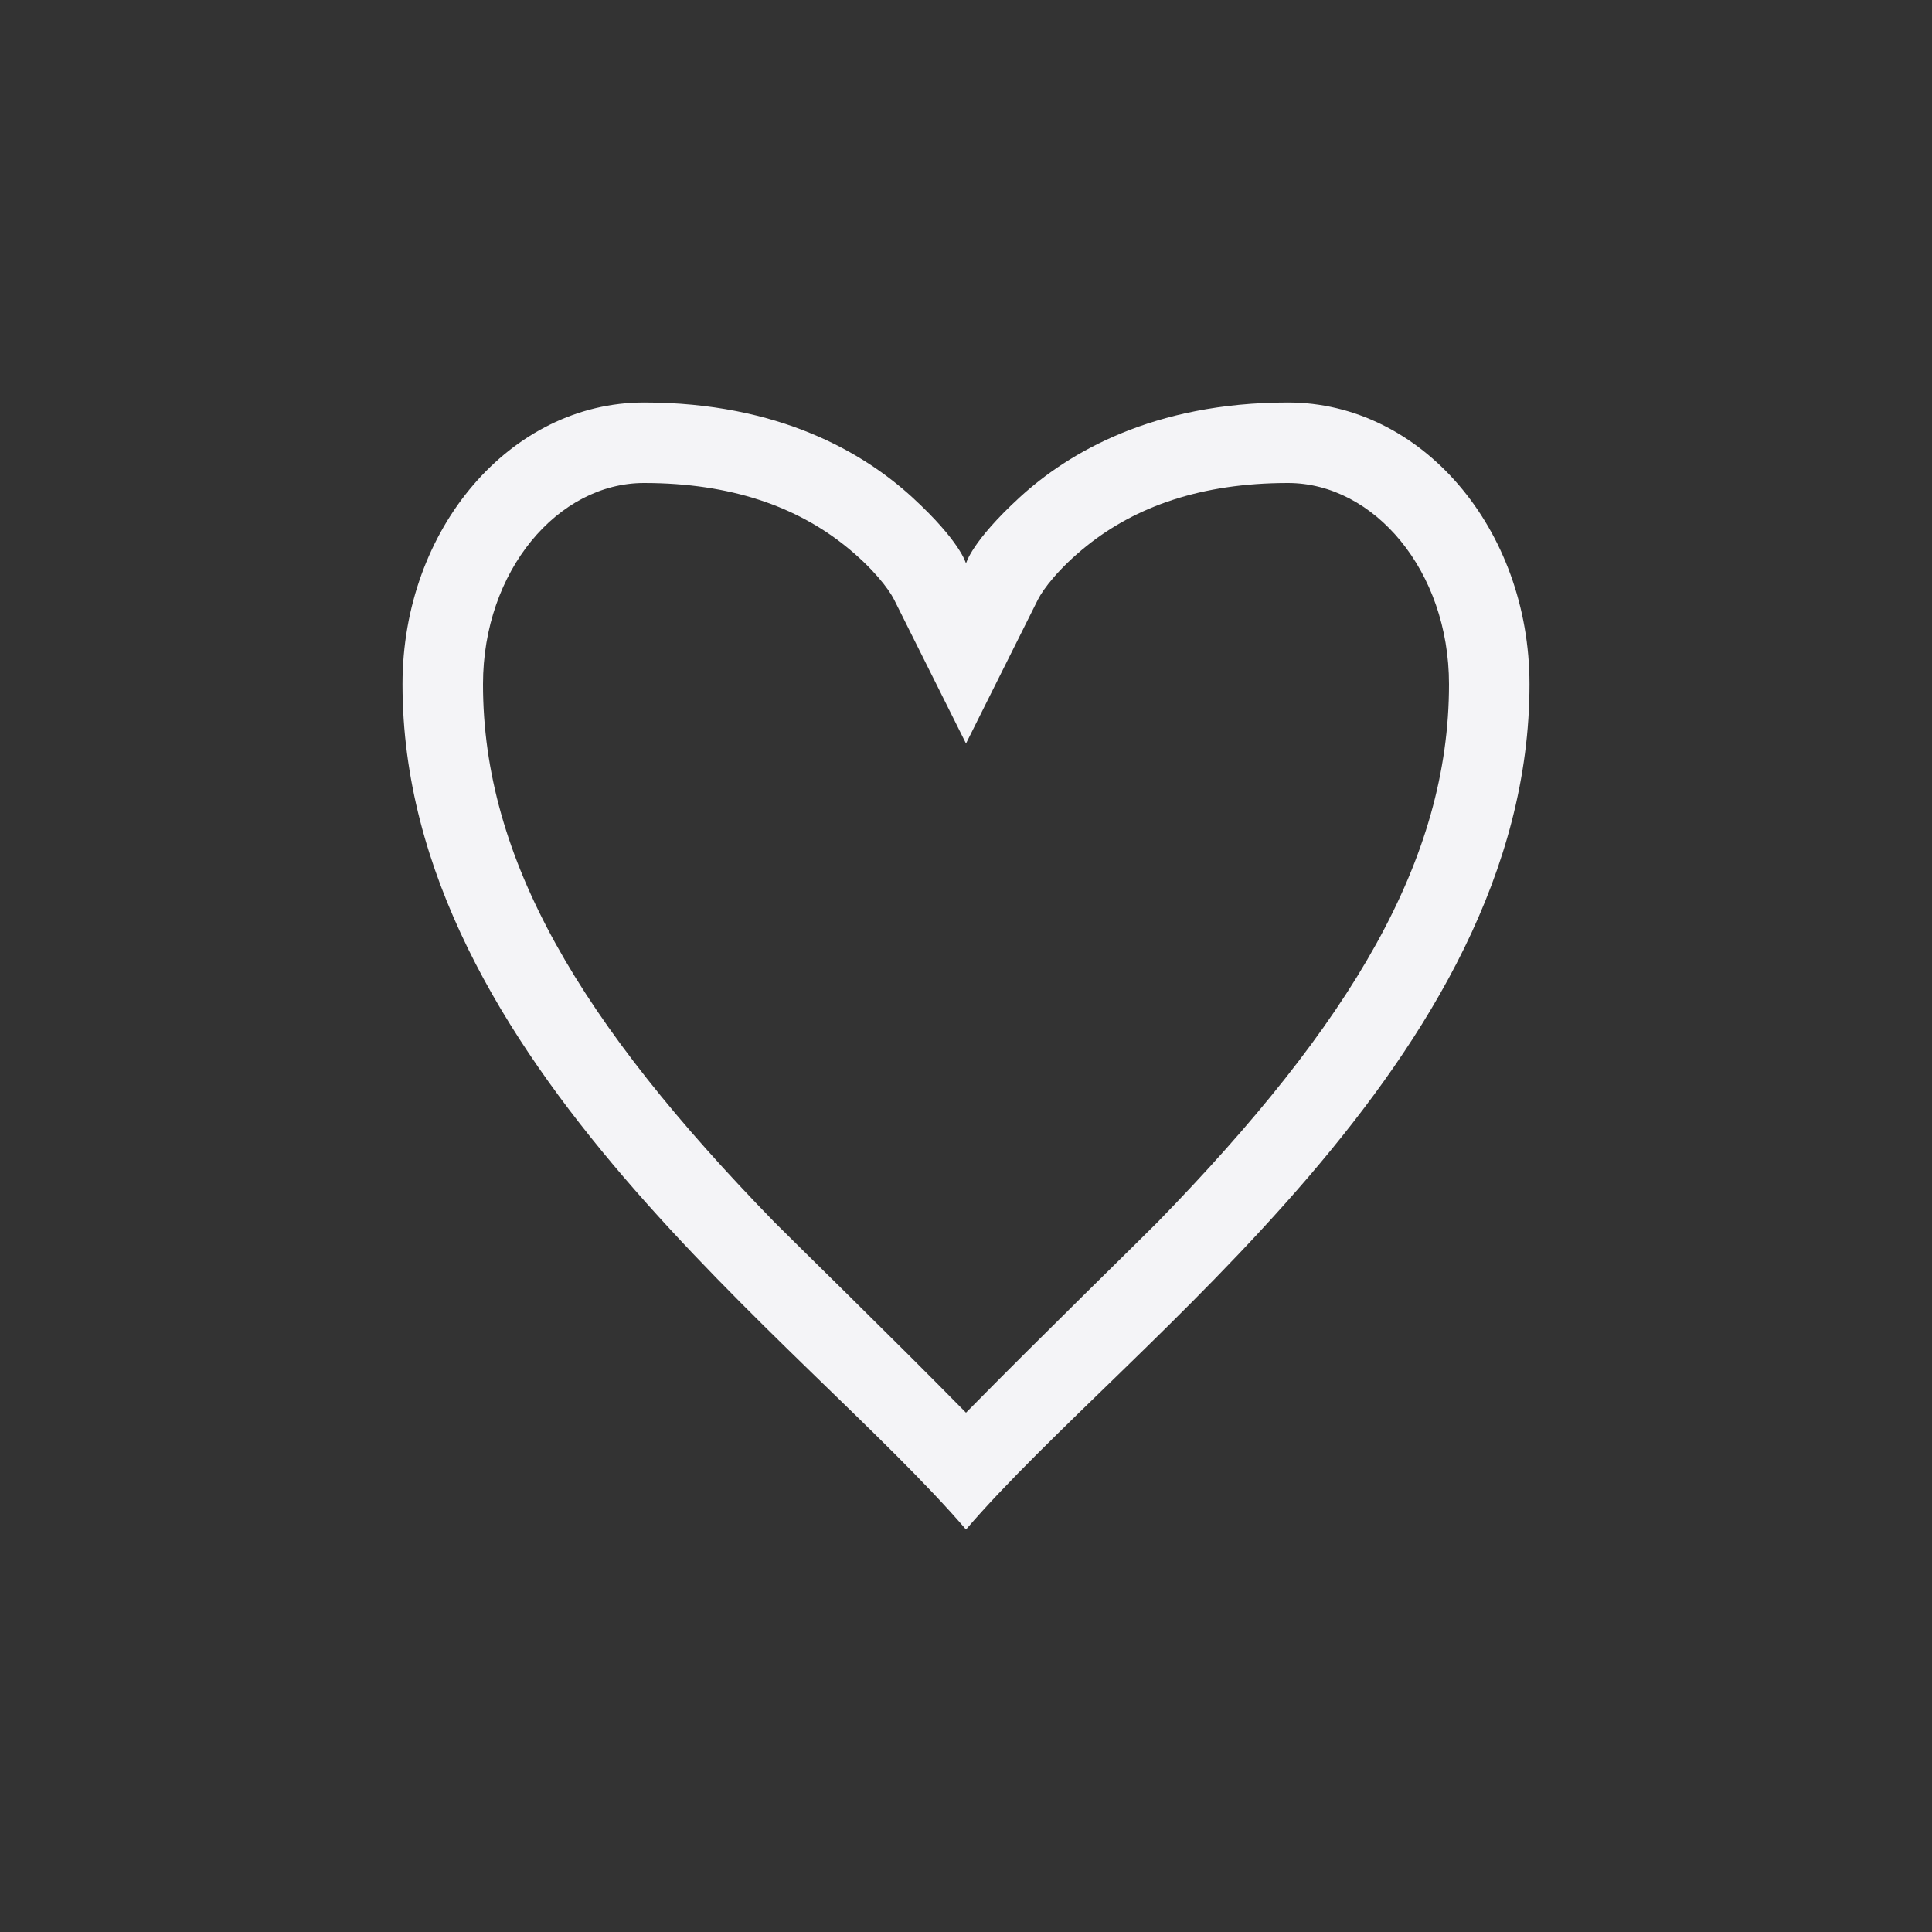 <svg xmlns="http://www.w3.org/2000/svg" width="24" height="24" viewBox="0 0 24 24">
  <rect x="0" y="0" width="24" height="24" fill="#333333" stroke="none"/>
  <path fill="#f4f4f7" d="M14.377,15.185 C16.792,12.706 18,10.677 18,8.5 C18,7.088 17.067,6 16,6 C14.919,6 14.107,6.295 13.5,6.781 C13.155,7.057 12.959,7.318 12.894,7.447 L12,9.236 L11.106,7.447 C11.041,7.318 10.845,7.057 10.5,6.781 C9.893,6.295 9.081,6 8,6 C6.933,6 6,7.088 6,8.5 C6,10.677 7.208,12.706 9.623,15.185 C9.74,15.306 11.083,16.616 12,17.549 C12.917,16.616 14.26,15.306 14.377,15.185 Z M12,7 C12,7 12.066,6.729 12.668,6.177 C13.27,5.626 14.322,5 16,5 C17.657,5 19,6.567 19,8.5 C19,13.167 14,16.667 12,19 C10,16.667 5,13.167 5,8.5 C5,6.567 6.343,5 8,5 C9.678,5 10.73,5.626 11.332,6.177 C11.934,6.729 12,7 12,7 Z"/>
</svg>

